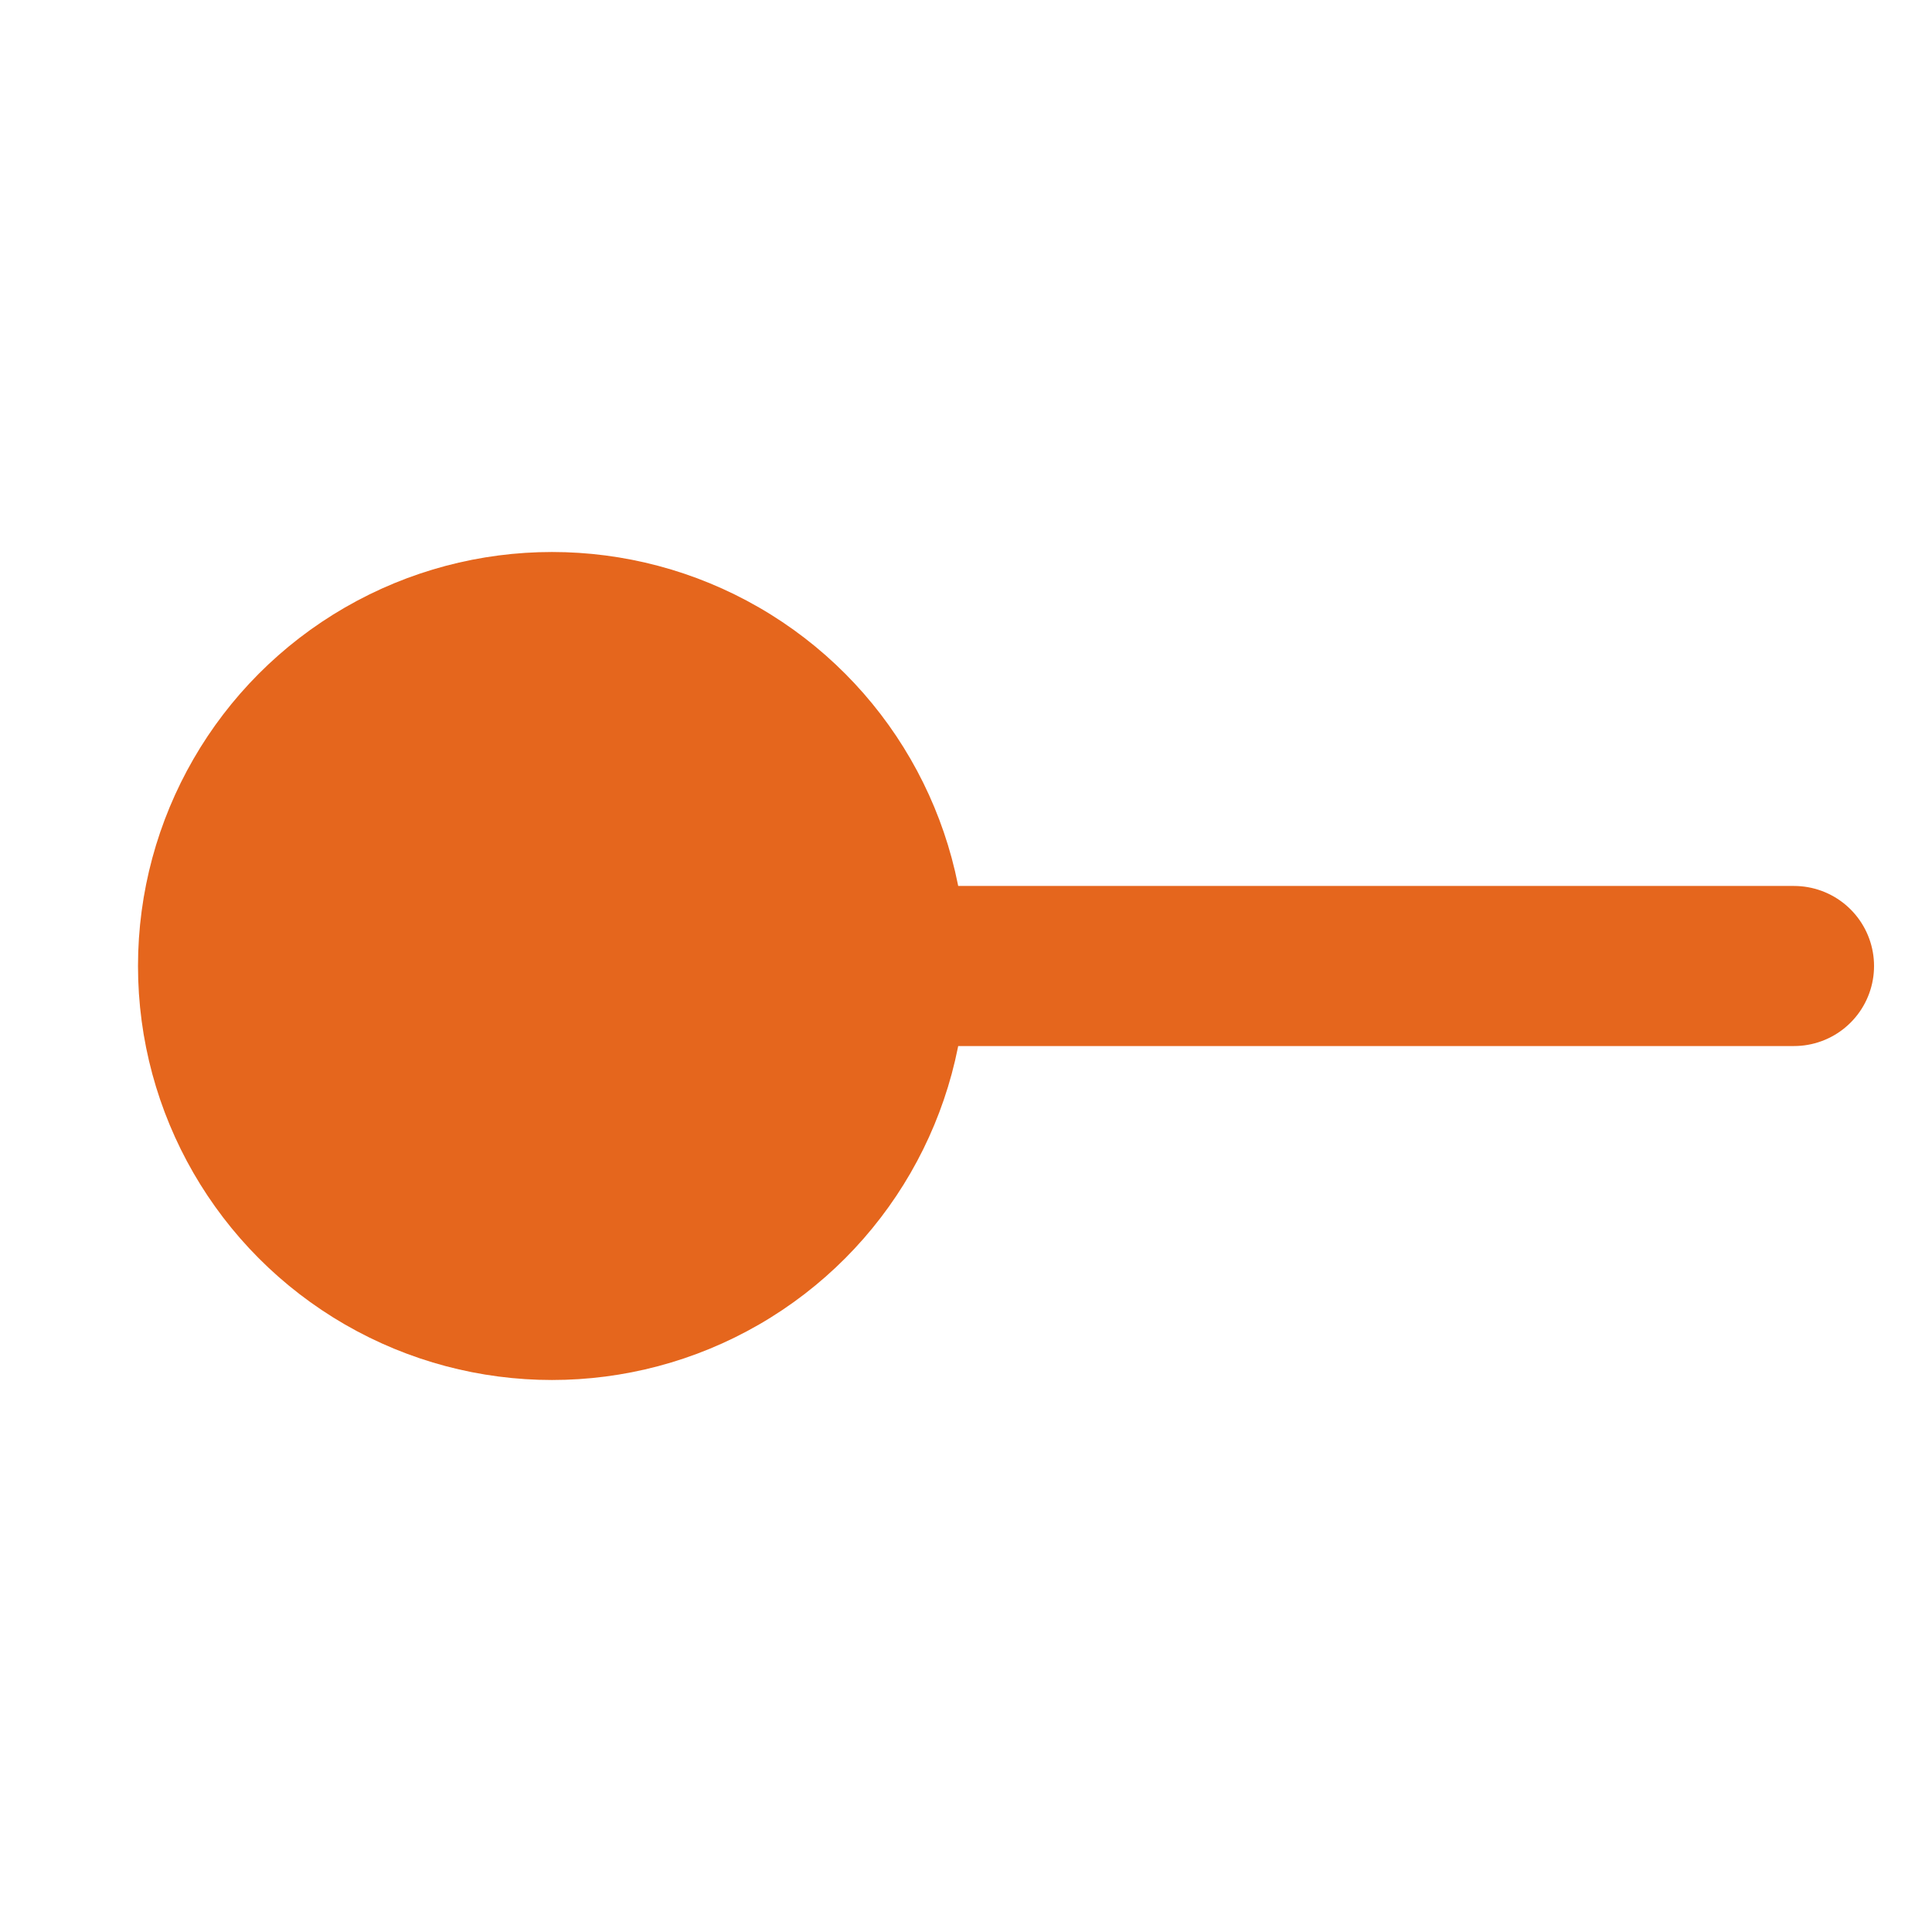 <svg id="Capa_1" data-name="Capa 1" xmlns="http://www.w3.org/2000/svg" viewBox="0 0 14 14"><defs><style>.cls-1{fill:#e5661d;}.cls-2{fill:none;stroke:#e5661d;stroke-linecap:round;stroke-linejoin:round;stroke-width:1.16px;}</style></defs><title>icons-mapa</title><circle id="Elipse_52" data-name="Elipse 52" class="cls-1" cx="4" cy="7" r="3"/><line id="Línea_41" data-name="Línea 41" class="cls-2" x1="2" y1="7" x2="13" y2="7"/></svg>